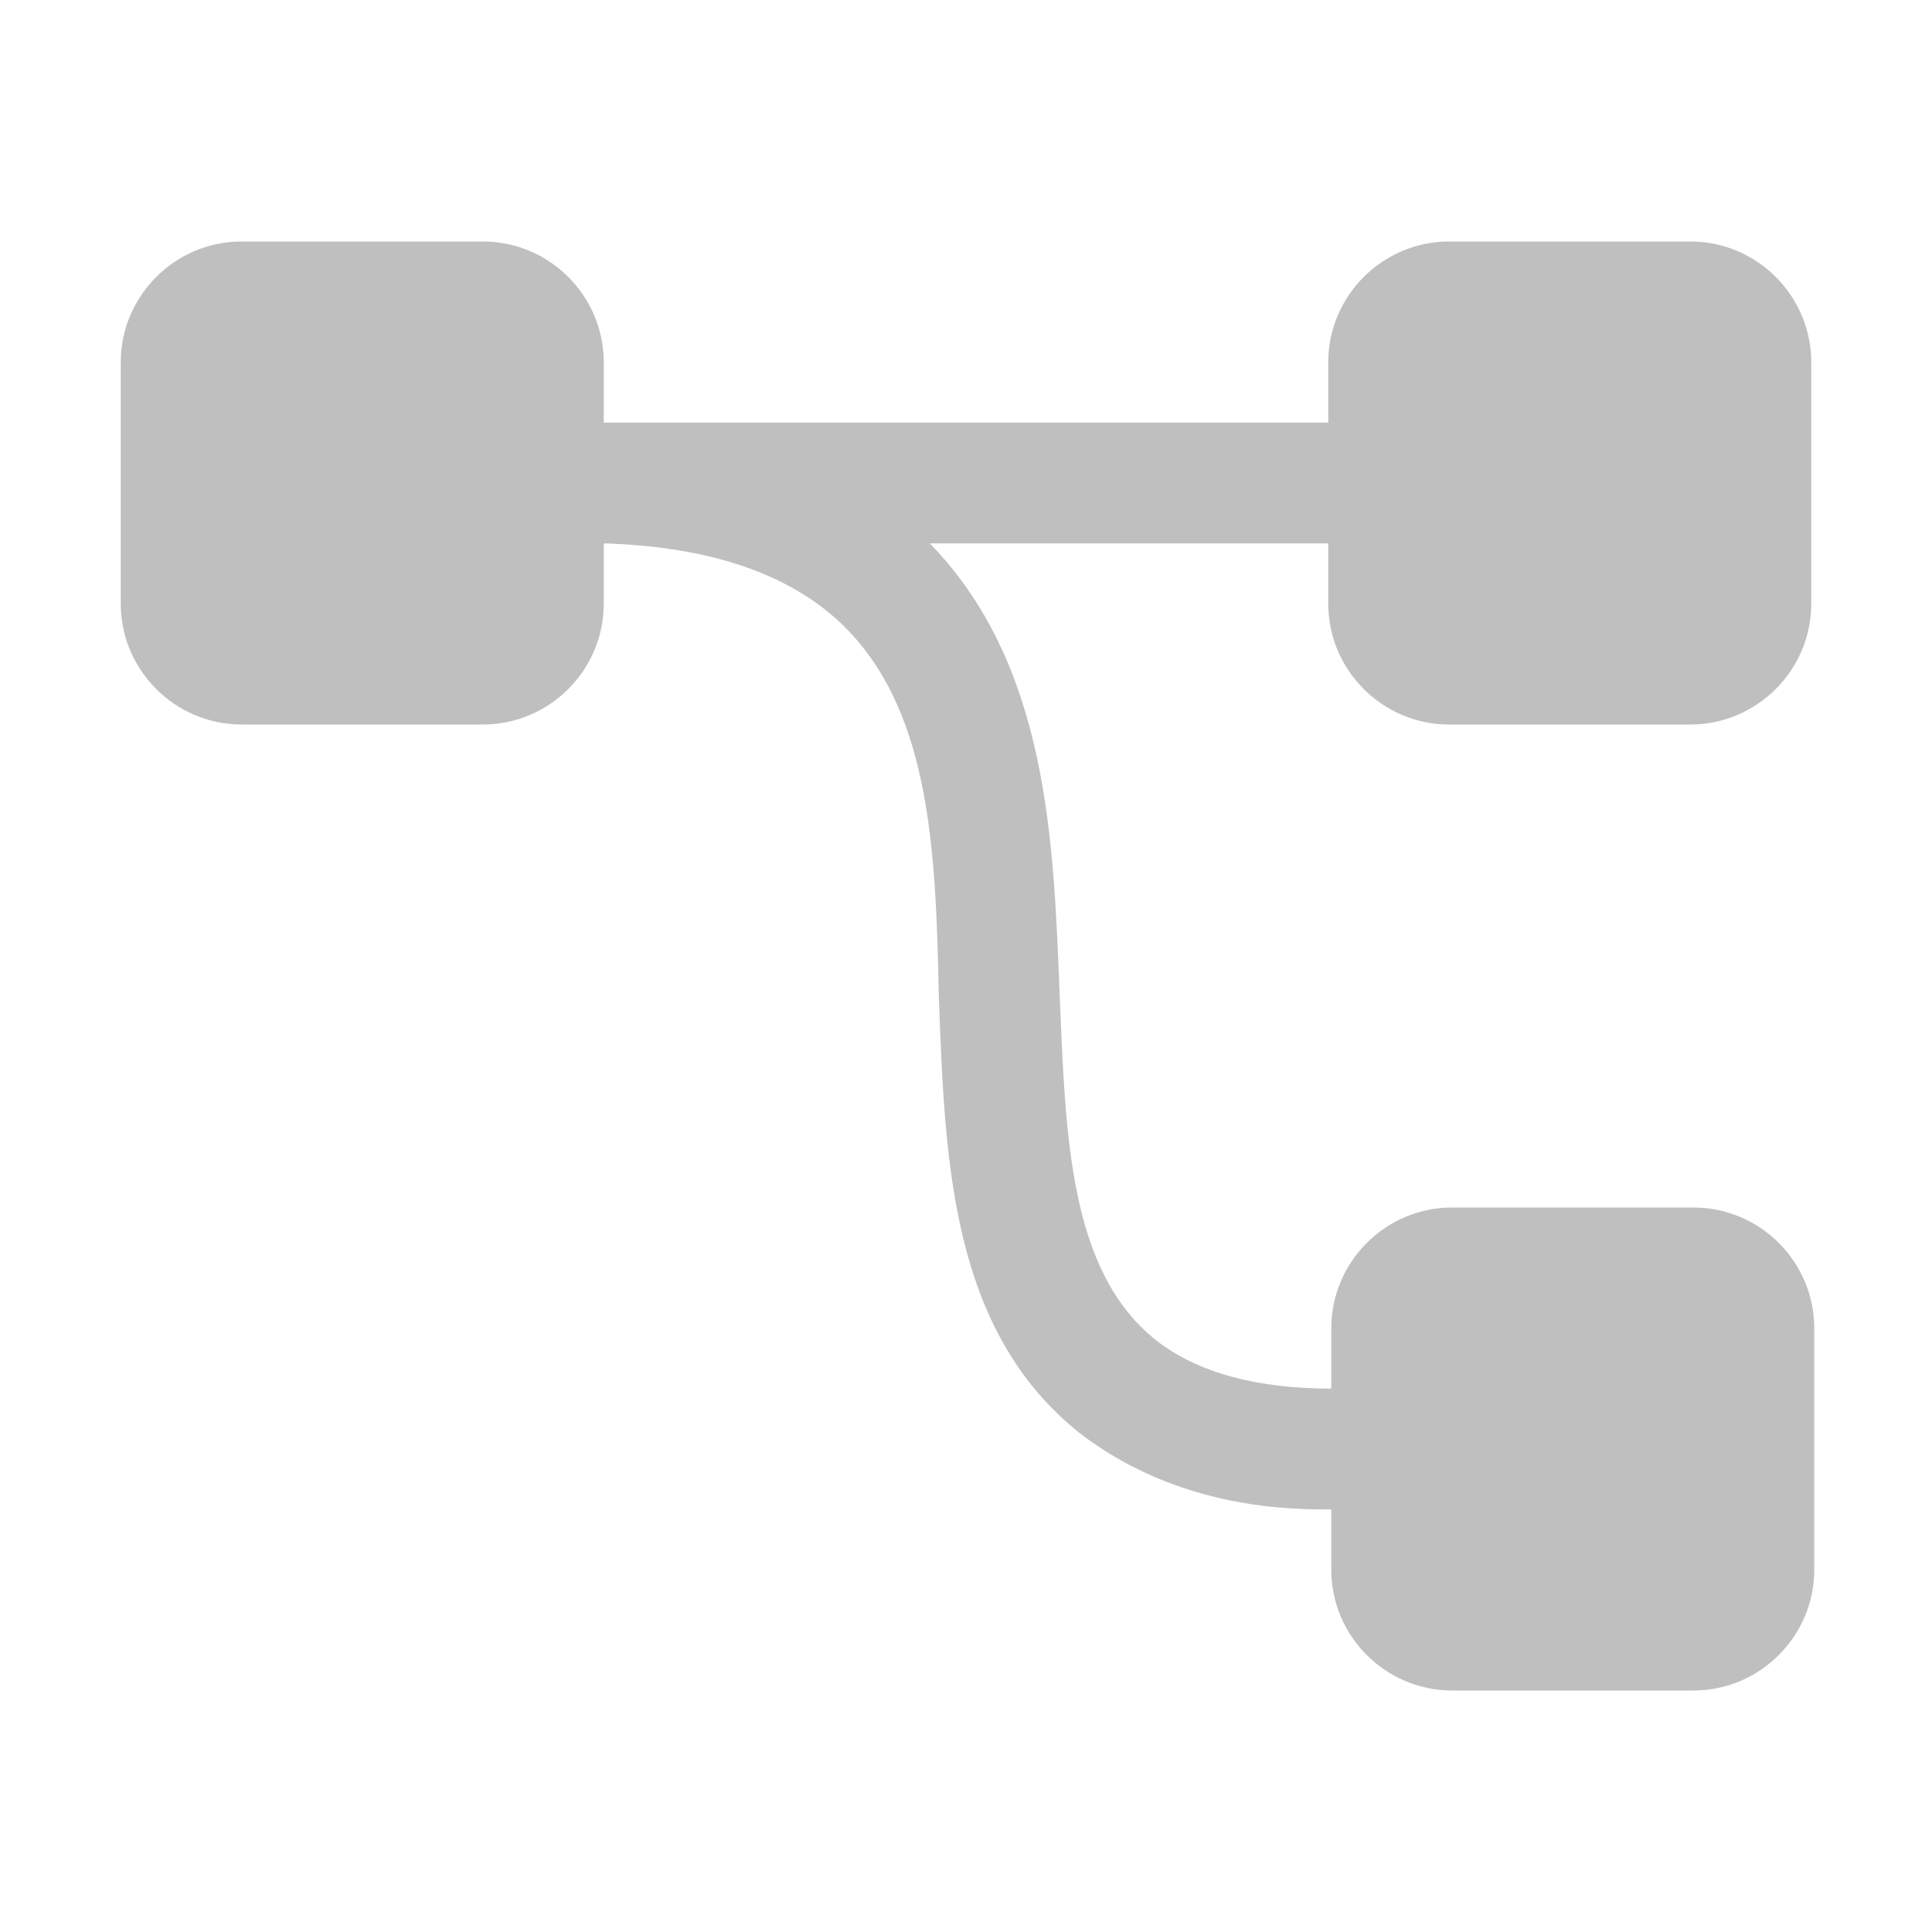 <?xml version="1.0" encoding="utf-8"?>
<!-- Generator: Adobe Illustrator 22.0.0, SVG Export Plug-In . SVG Version: 6.00 Build 0)  -->
<svg version="1.1" id="图层_1" xmlns="http://www.w3.org/2000/svg" xmlns:xlink="http://www.w3.org/1999/xlink" x="0px" y="0px"
	 viewBox="0 0 64 64" style="enable-background:new 0 0 64 64;" xml:space="preserve">
<style type="text/css">
	.st0{fill:#BFBFBF;}
</style>
<path class="st0" d="M48,24h8c2.2,0,4-1.8,4-4v-8c0-2.2-1.8-4-4-4h-8c-2.2,0-4,1.8-4,4v2H20v-2c0-2.2-1.8-4-4-4H8c-2.2,0-4,1.8-4,4
	v8c0,2.2,1.8,4,4,4h8c2.2,0,4-1.8,4-4v-2c3.3,0.1,5.9,0.9,7.7,2.5c3.1,2.8,3.3,7.5,3.4,12.5c0.2,5.5,0.4,11.1,4.7,14.5
	c2.1,1.6,4.8,2.5,8,2.5c0.1,0,0.2,0,0.3,0v2c0,2.2,1.8,4,4,4h8c2.2,0,4-1.8,4-4v-8c0-2.2-1.8-4-4-4h-8c-2.2,0-4,1.8-4,4v2
	c-2.4,0-4.4-0.5-5.8-1.6c-2.9-2.3-3-6.8-3.2-11.5C34.9,27.8,34.7,22,30.8,18H44v2C44,22.2,45.8,24,48,24z"/>
</svg>
